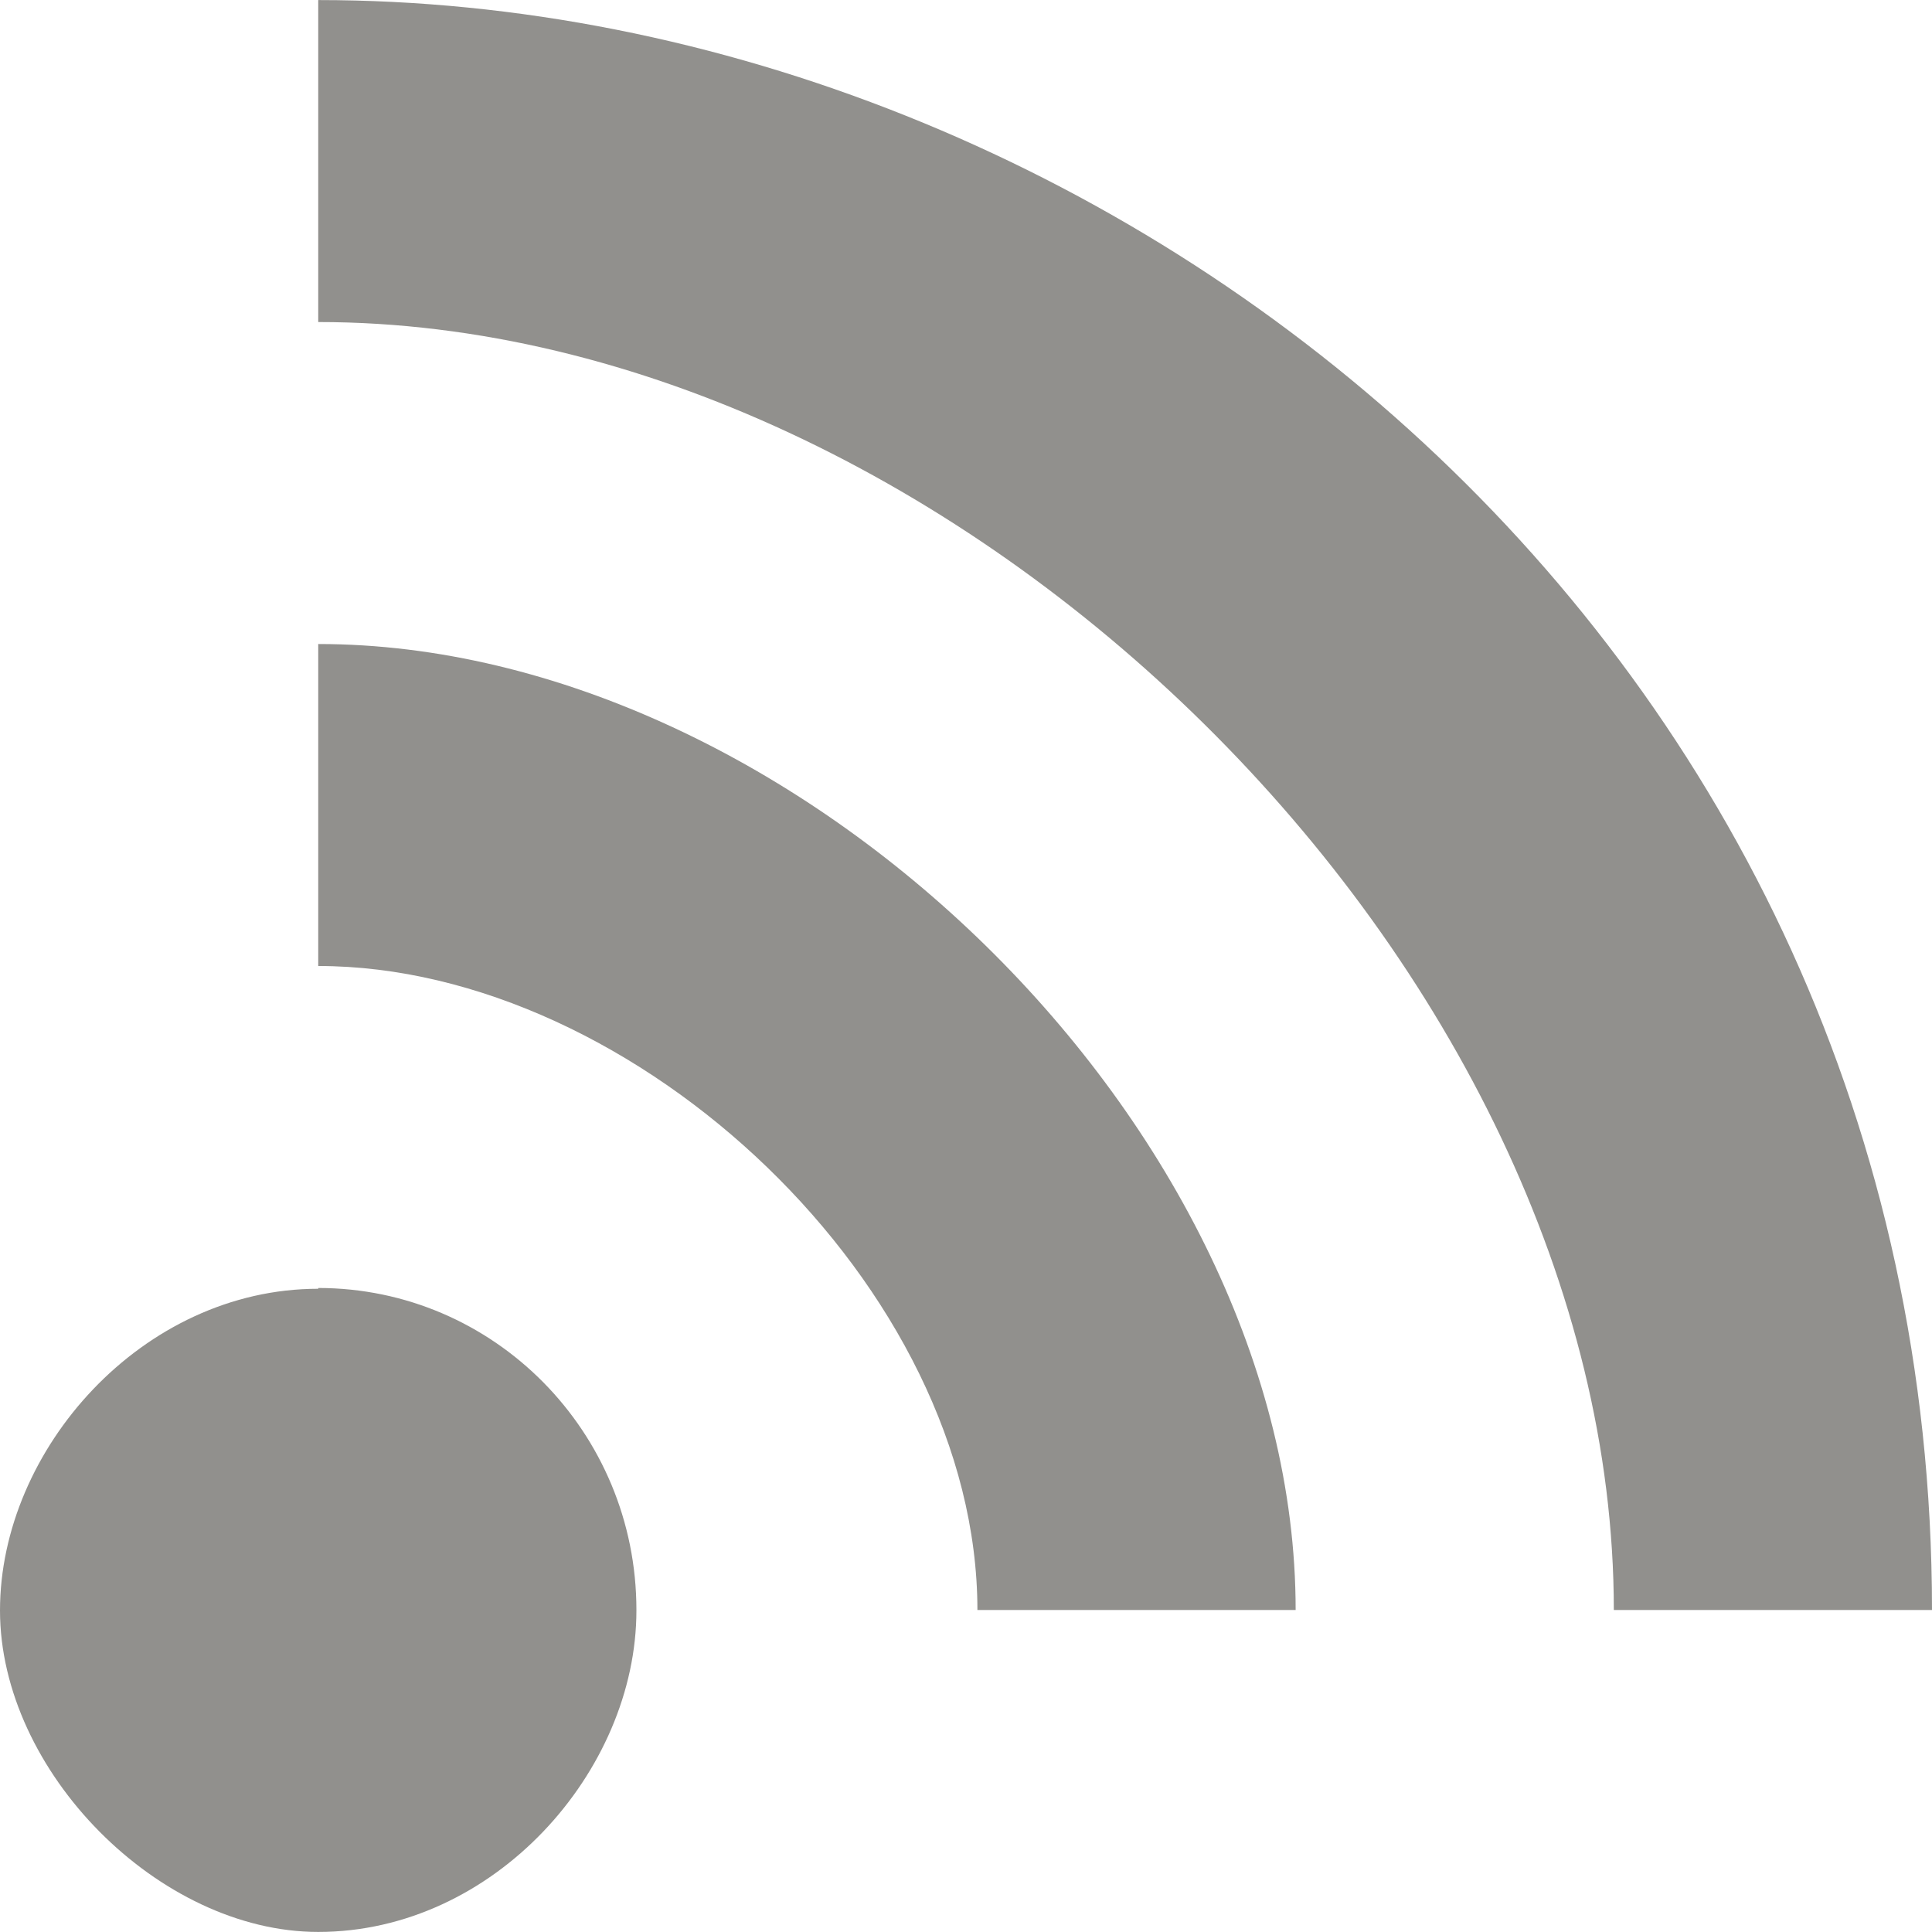 <!-- Generated by IcoMoon.io -->
<svg version="1.1" xmlns="http://www.w3.org/2000/svg" width="32" height="32" viewBox="0 0 32 32">
<title>as-wifi-2</title>
<path fill="#91908d" d="M5.271 21.333v0.013c-2.912 0-5.271 2.661-5.271 5.328s2.635 5.325 5.271 5.325c2.912 0 5.27-2.659 5.27-5.325v-0.008c0-2.947-2.359-5.333-5.271-5.333zM5.271 10.667v5.333c5.27 0 10.918 5.333 10.918 10.667h5.271c0-8-8.283-16-16.188-16zM32 26.667h-5.27c0-10.667-10.918-21.333-21.459-21.333v-5.333c13.176 0 26.729 10.667 26.729 26.667z"></path>
</svg>
